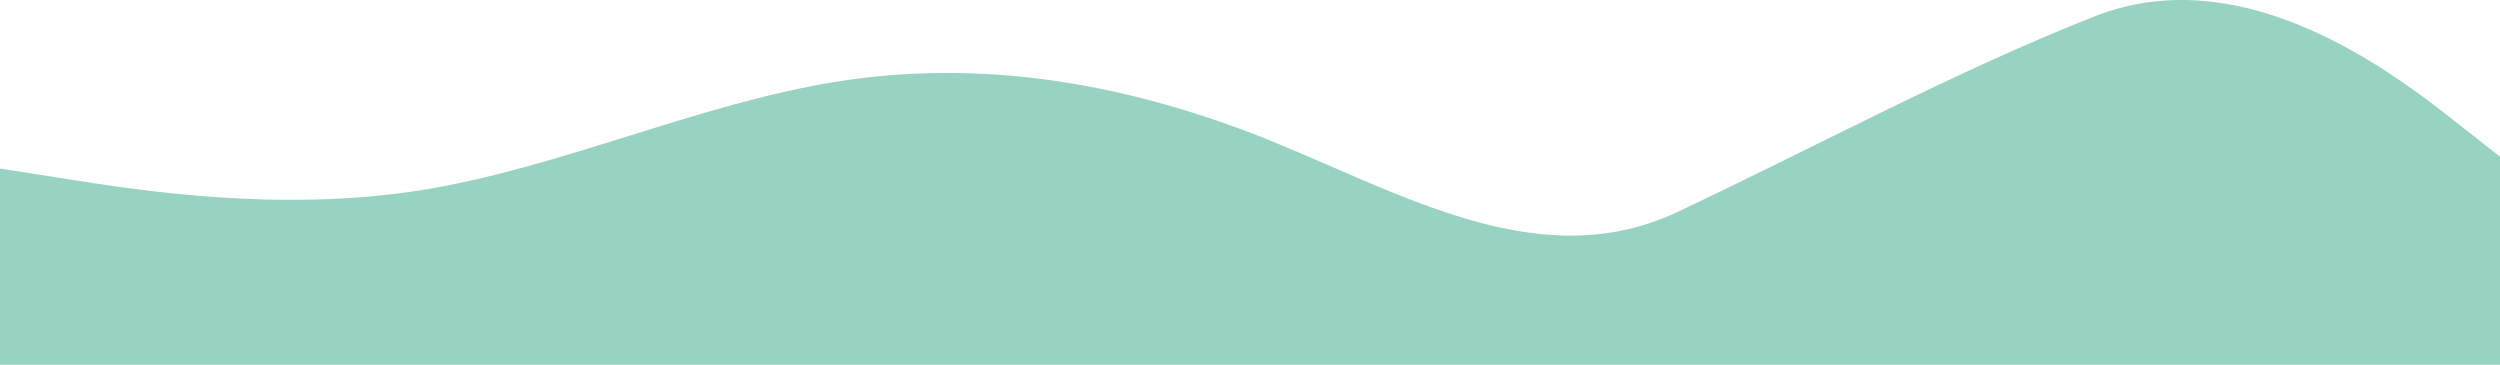 <svg width="1398" height="204" viewBox="0 0 1398 204" fill="none" xmlns="http://www.w3.org/2000/svg">
<path fill-rule="evenodd" clip-rule="evenodd" d="M0 94.243L39.078 100.373C78.156 106.503 156.312 118.763 234.469 106.503C312.625 94.243 390.781 57.755 468.937 45.495C547.093 33.235 625.249 45.495 703.406 75.853C781.225 106.503 859.381 155.252 937.537 118.763C1015.69 81.983 1093.85 39.539 1172.01 8.889C1250.16 -21.47 1328.32 33.235 1367.4 63.593L1406.47 94.243V204H1367.4C1328.32 204 1250.16 204 1172.01 204C1093.85 204 1015.69 204 937.537 204C859.381 204 781.225 204 703.069 204C625.249 204 547.093 204 468.937 204C390.781 204 312.625 204 234.469 204C156.312 204 78.156 204 39.078 204H0V94.243Z" fill="#98D2C0"/>
</svg>
